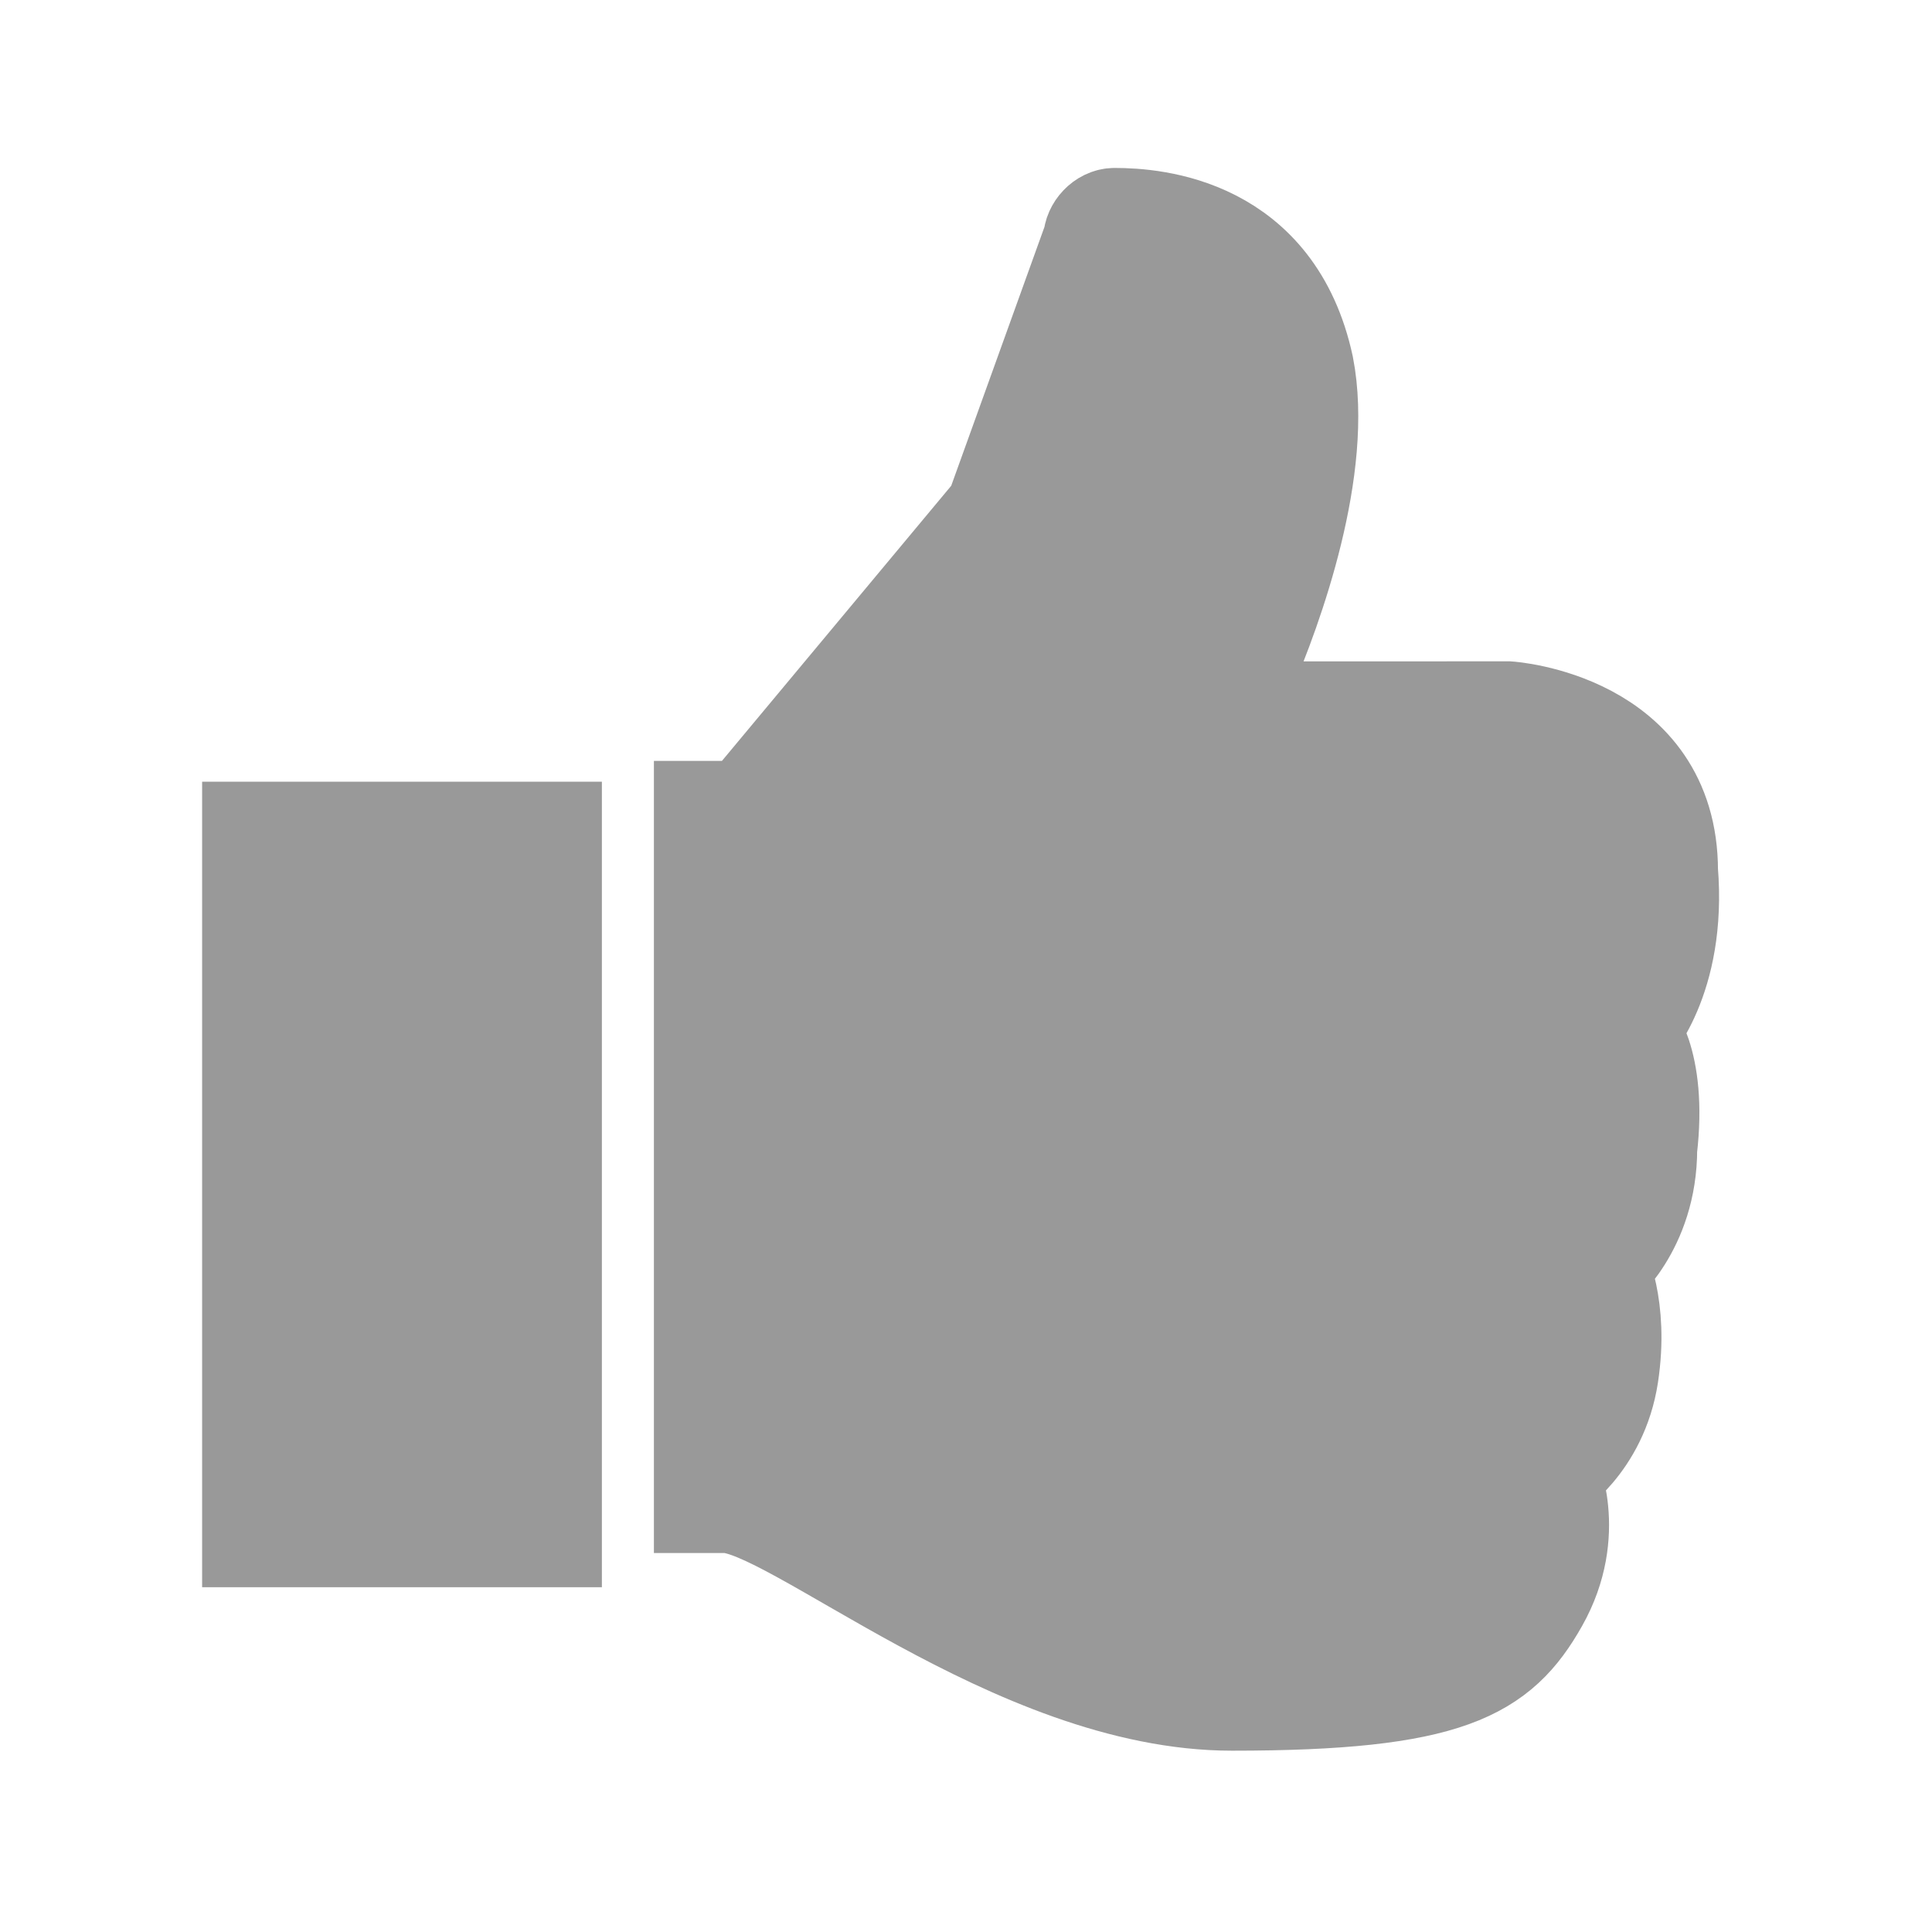 <?xml version="1.0" encoding="utf-8"?>
<!-- Generator: Adobe Illustrator 19.0.0, SVG Export Plug-In . SVG Version: 6.00 Build 0)  -->
<svg version="1.1" id="图层_1" xmlns="http://www.w3.org/2000/svg" xmlns:xlink="http://www.w3.org/1999/xlink" x="0px" y="0px"
	 viewBox="0 0 130 130" style="enable-background:new 0 0 130 130;" xml:space="preserve">
<style type="text/css">
	.st0{fill-rule:evenodd;clip-rule:evenodd;fill:#999999;stroke:#999999;stroke-width:7;stroke-miterlimit:10;}
</style>
<path id="XMLID_6_" class="st0" d="M112.1,58.6c0-9.9-10.6-10.6-10.6-10.6H85.6c-1.3,0-2-1.3-2-2.7c2-4.6,5.3-13.9,4-20.6
	c-2-9.3-9.9-9.9-12.6-9.9c-0.7,0-1.3,0.7-1.3,1.3L67,34.7c0,0,0,0.7-0.7,0.7L50.8,54c-0.7,0.7-1.3,0.7-2,0.7h-1.3V101h1.3
	c4.6,0,19.5,13.3,34.1,13.3c14.6,0,17.9-2,20.5-6.6c2.6-4.6,0.7-8.6,0.7-8.6s3.3-2,4-6.6c0.7-4.6-0.7-7.3-0.7-7.3s3.3-2.6,3.3-7.9
	c0.7-6-1.3-8-1.3-8S112.7,65.9,112.1,58.6z M17.1,103.3H37V56.1H17.1V103.3z"/>
</svg>
